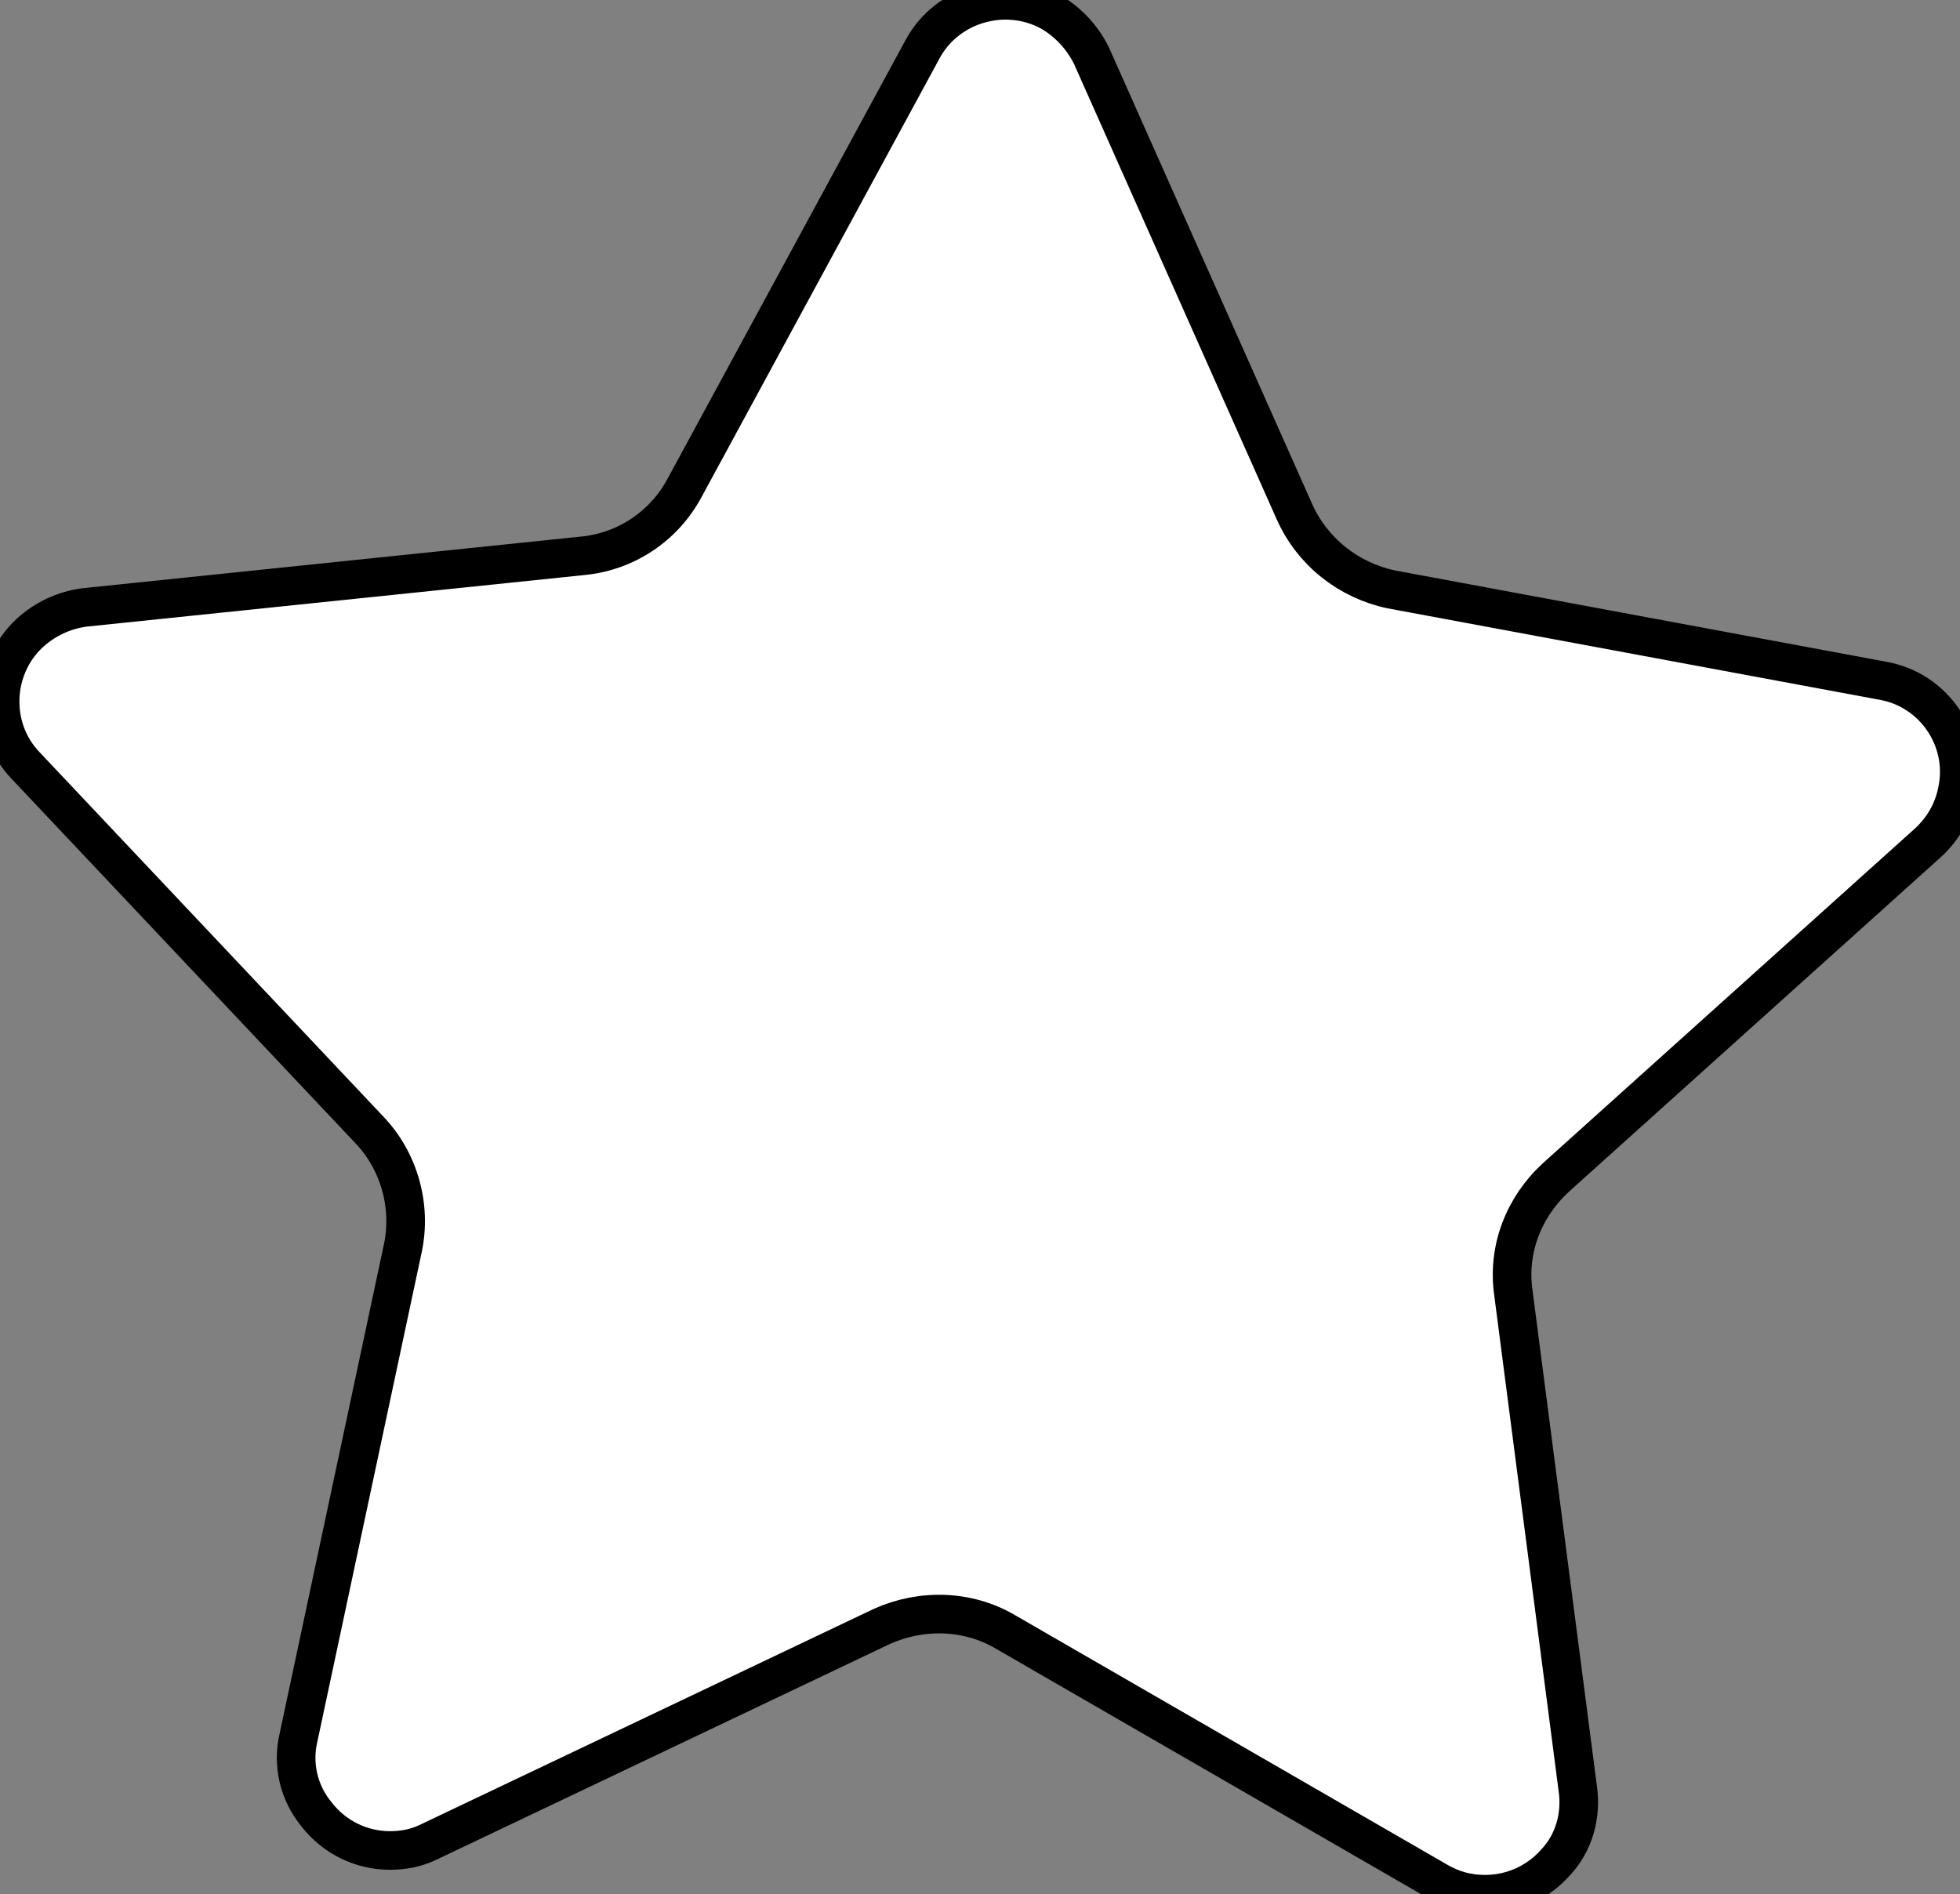 <?xml version="1.0" encoding="utf-8"?>
<!-- Generator: Adobe Illustrator 20.1.0, SVG Export Plug-In . SVG Version: 6.00 Build 0)  -->
<svg version="1.1" id="Layer_1" xmlns="http://www.w3.org/2000/svg" xmlns:xlink="http://www.w3.org/1999/xlink" x="0px" y="0px"
	 viewBox="0 0 152.3 147.2" style="enable-background:new 0 0 152.3 147.2;" xml:space="preserve">
<rect x="0" y="0" width="152.3" height="147.2" fill="#808080" stroke="none"/>
<style type="text/css">
	.st0{fill:#FFFFFF;stroke:#000000;stroke-width:3;stroke-miterlimit:10;}
</style>
<title>Asset 1</title>
<g id="Layer_2">
	<g id="Layer_1-2">
		<path class="st0" d="M115.4,147.2c-1.3,0-2.5-0.3-3.7-1l-33.6-19.4c-2.9-1.7-6.5-1.8-9.6-0.4l-35.1,16.7c-1,0.5-2,0.7-3.1,0.7
			c-2.2,0-4.3-1-5.7-2.8c-1.4-1.7-1.9-3.9-1.4-6l8.1-38c0.7-3.3-0.3-6.8-2.6-9.2L2,59.5c-2.8-2.9-2.6-7.6,0.3-10.3
			c1.2-1.1,2.7-1.8,4.3-2l38.6-4c3.4-0.3,6.4-2.3,8-5.3L71.7,3.8c1.9-3.5,6.4-4.8,9.9-2.9c1.4,0.8,2.5,2,3.2,3.4l15.8,35.5
			c1.4,3.1,4.2,5.3,7.5,6l38.2,7.1c4,0.7,6.6,4.6,5.8,8.5c-0.3,1.6-1.1,3-2.3,4.1l-28.9,26c-2.5,2.3-3.8,5.6-3.3,9l5,38.5
			c0.3,2.1-0.3,4.2-1.7,5.7C119.5,146.3,117.5,147.2,115.4,147.2z"/>
	</g>
</g>
</svg>
